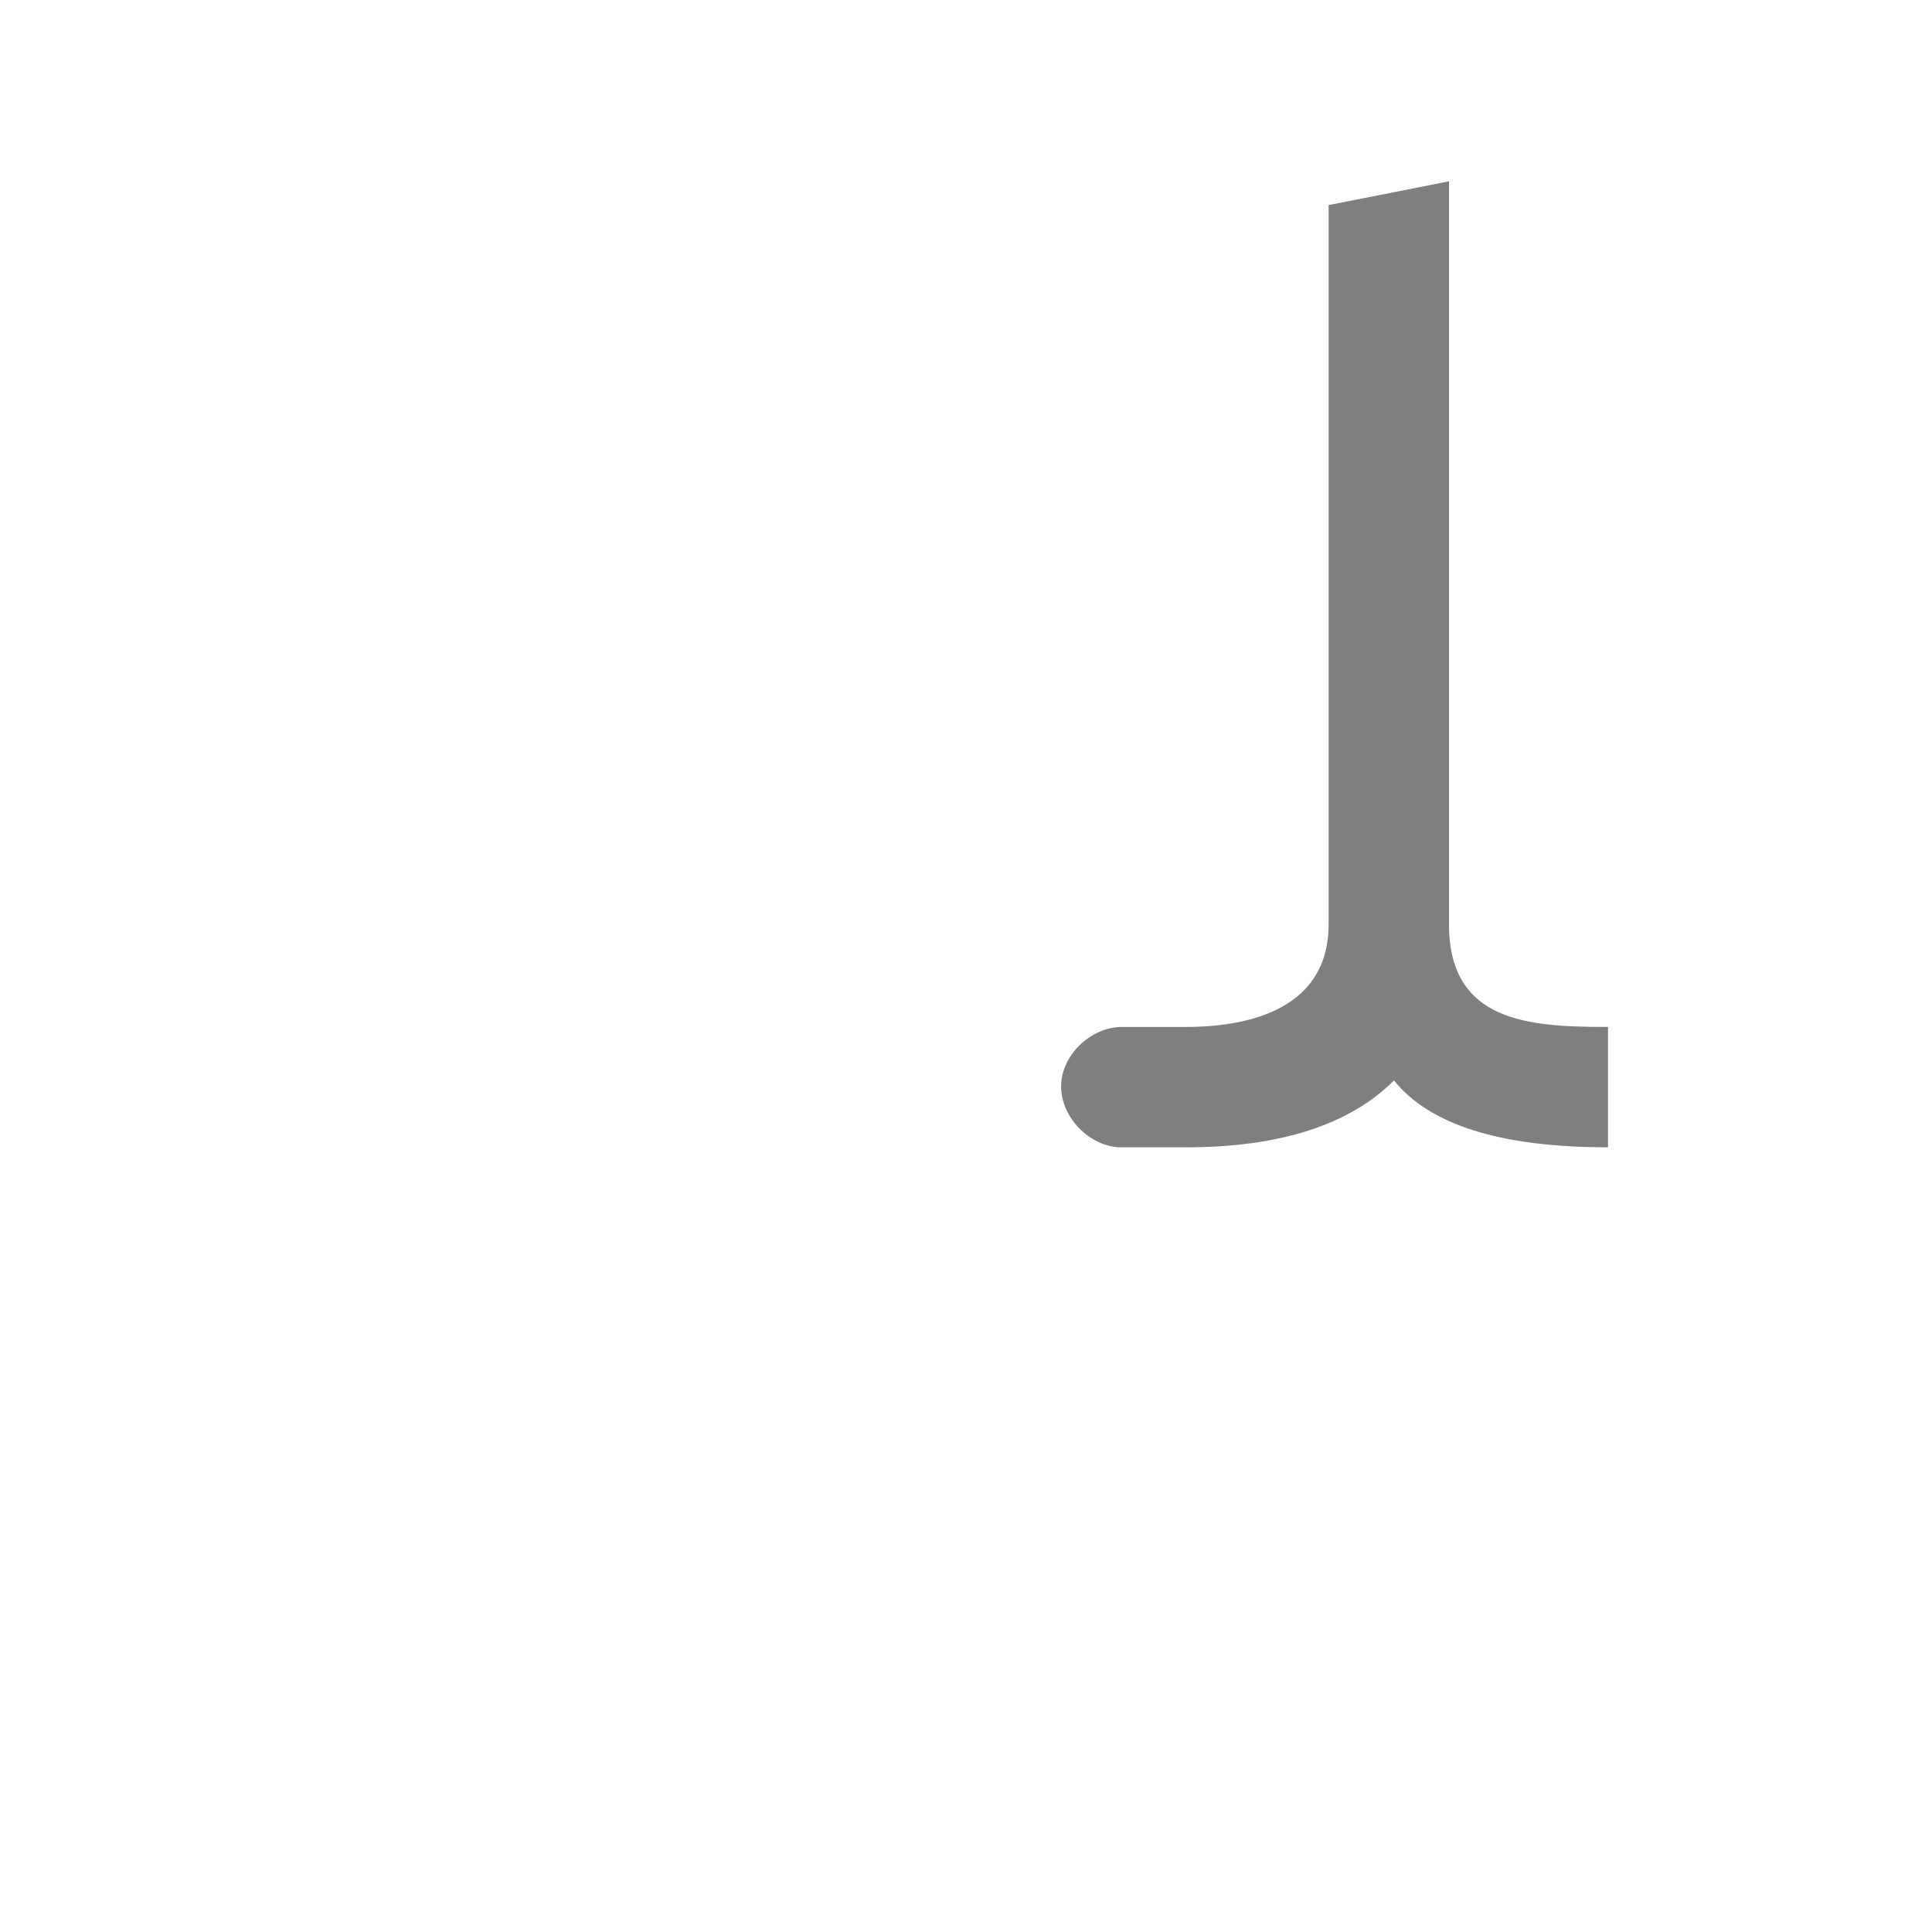 <?xml version="1.0" encoding="UTF-8"?>
<!DOCTYPE svg PUBLIC "-//W3C//DTD SVG 1.0//EN" "http://www.w3.org/TR/2001/REC-SVG-20010904/DTD/svg10.dtd">
<!-- Creator: CorelDRAW -->
<svg xmlns="http://www.w3.org/2000/svg" xml:space="preserve" width="1300px" height="1300px" version="1.0" style="shape-rendering:geometricPrecision; text-rendering:geometricPrecision; image-rendering:optimizeQuality; fill-rule:evenodd; clip-rule:evenodd"
viewBox="0 0 1300 1056"
 xmlns:xlink="http://www.w3.org/1999/xlink">
 <defs>
  <style type="text/css">
   <![CDATA[
    .fil0 {fill:black;fill-opacity:0.502}
   ]]>
  </style>
 </defs>
 <g id="_100:master">
  <path class="fil0" d="M798 569c46,0 96,-14 96,-69l0 -484 81 -16 0 500c0,66 54,69 107,69l0 81c-72,0 -120,-15 -144,-45 -30,30 -77,45 -140,45l-43 0 0 0 -2 0 0 0c-20,-1 -39,-20 -39,-41 0,-21 20,-40 41,-40l0 0 43 0z"/>
 </g>
</svg>
